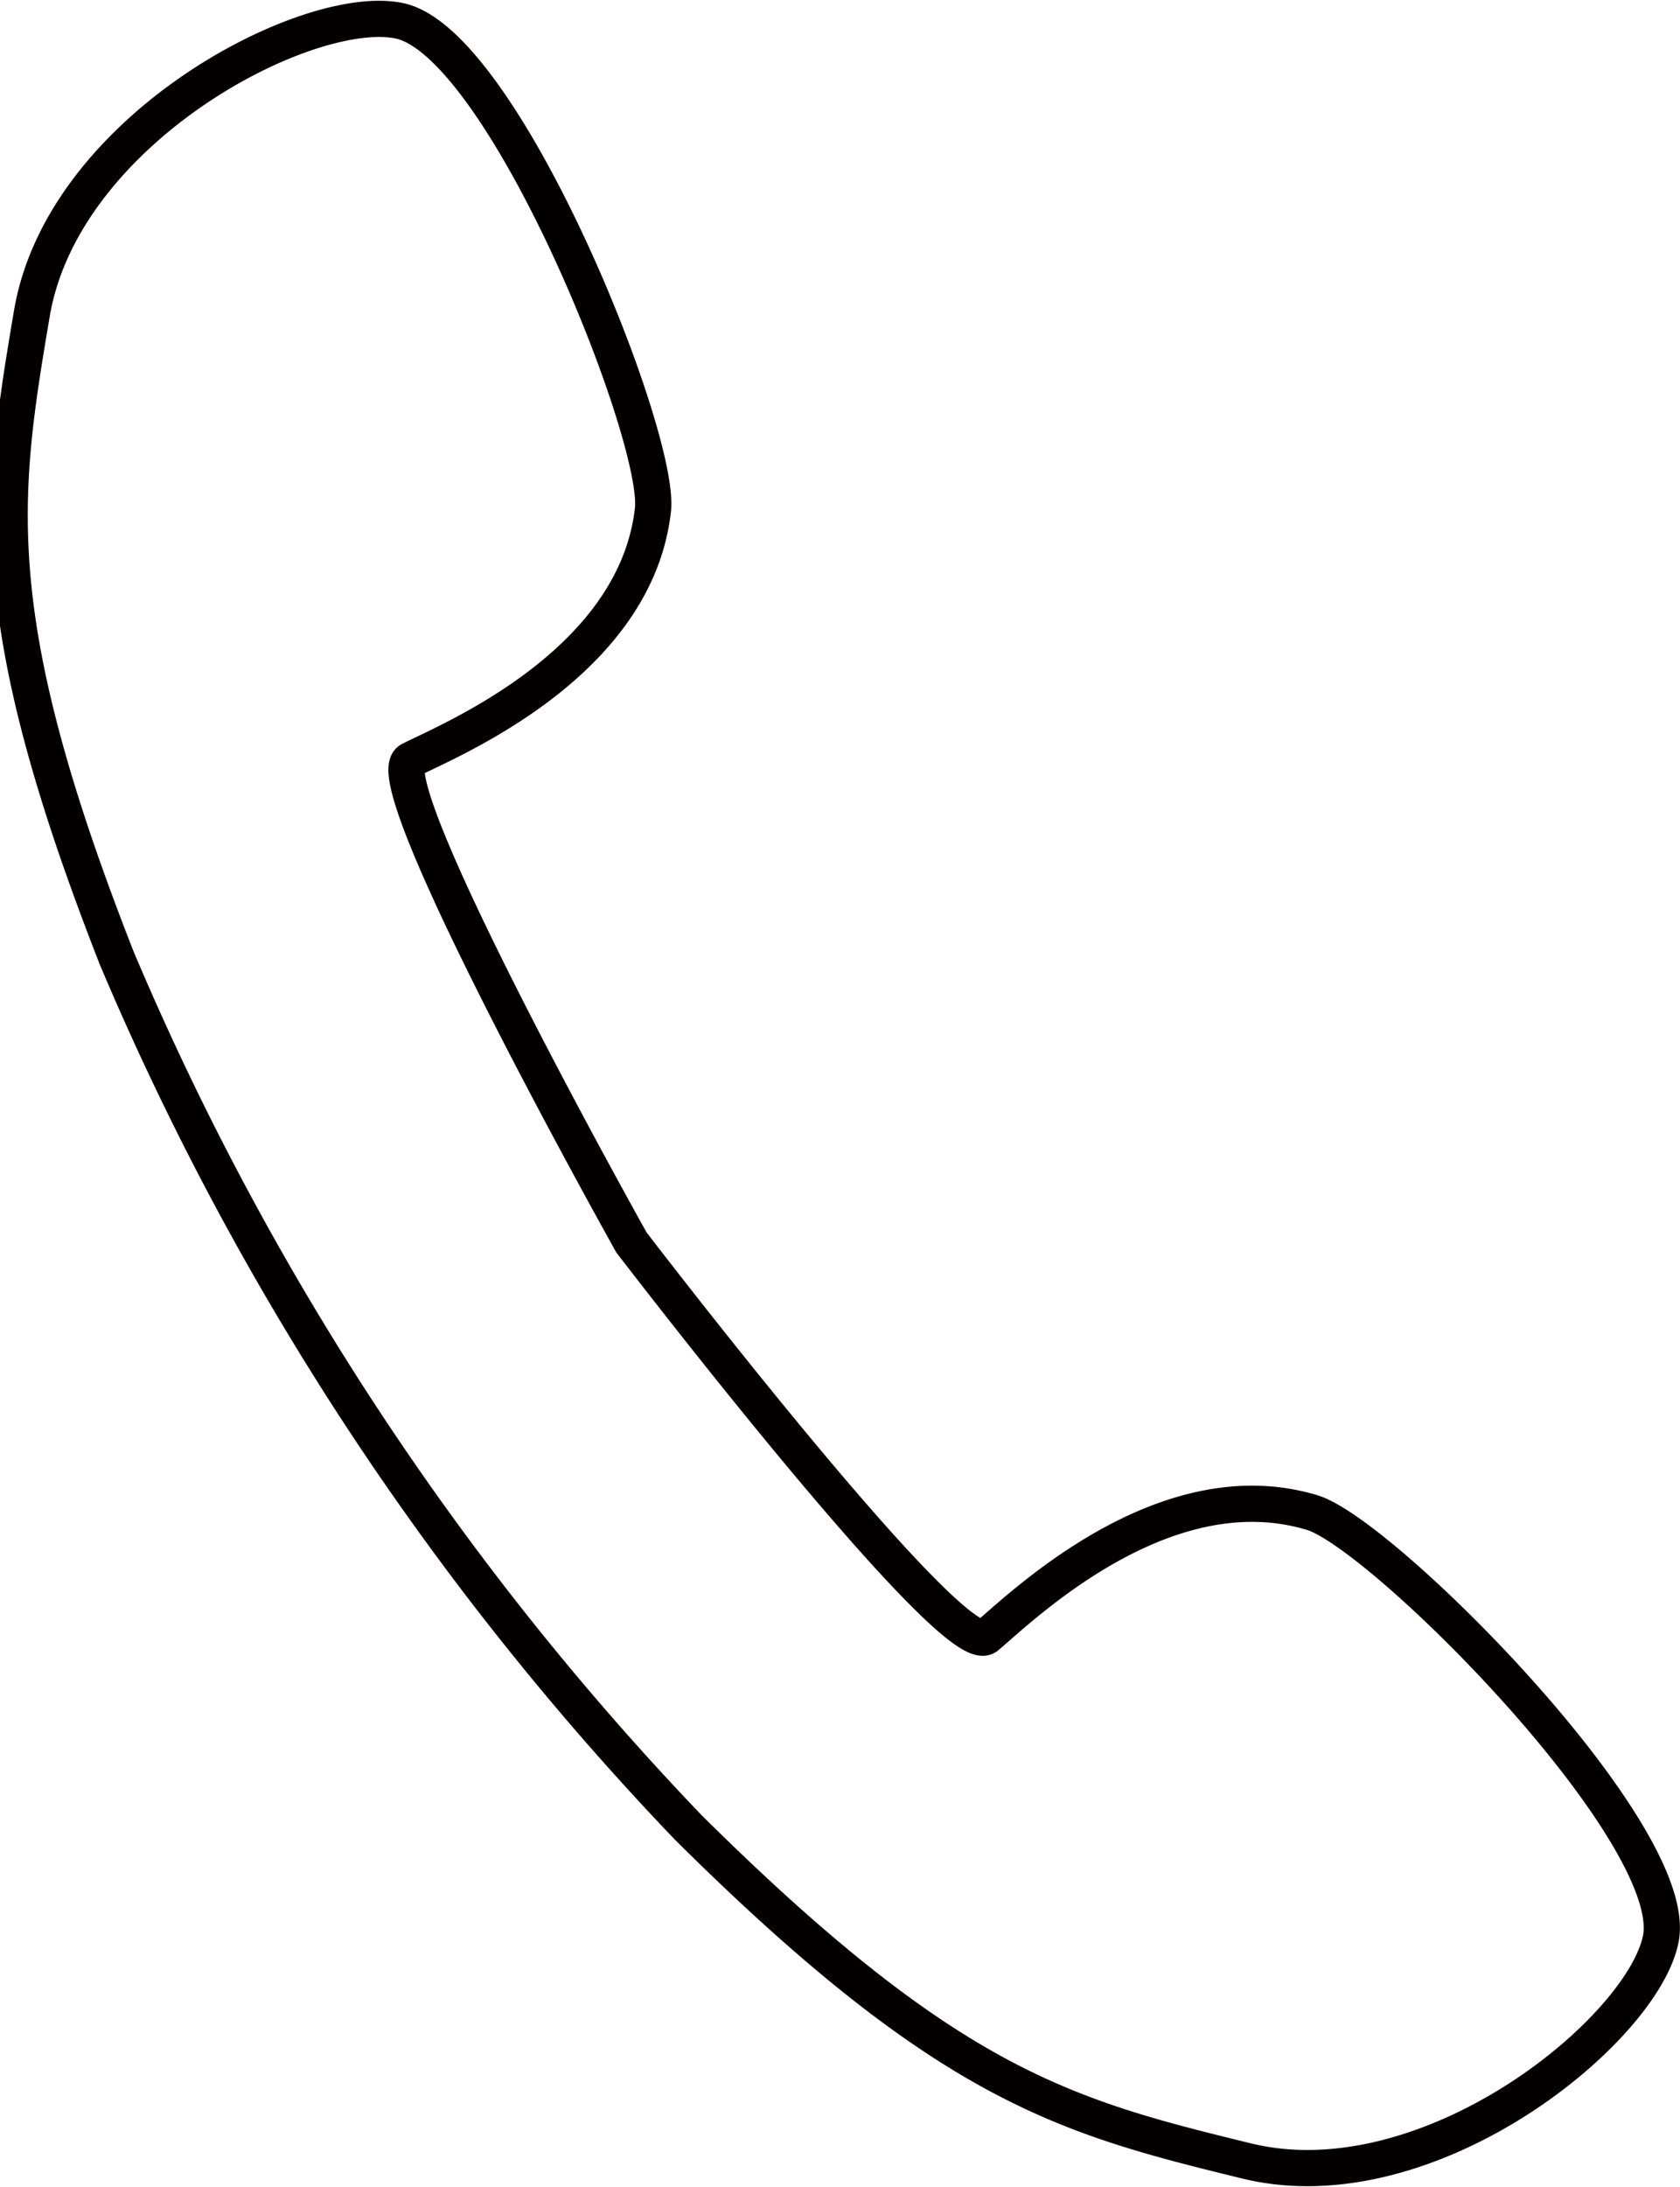 <svg xmlns="http://www.w3.org/2000/svg" width="30.027" height="39.068" viewBox="0 0 30.027 39.068">
  <path id="パス_8" data-name="パス 8" d="M829.878,2681.551c-2.667-.808-5.232,1.724-5.82,2.212s-6.349-7.04-6.349-7.04-4.632-8.27-3.951-8.617,4.022-1.7,4.336-4.469c.149-1.31-2.665-8.352-4.535-8.738-1.641-.339-6.006,1.93-6.565,5.228s-.876,5.426,1.521,11.529a51.3,51.3,0,0,0,10.207,15.516c4.654,4.618,6.735,5.169,9.984,5.962s7.061-2.317,7.4-3.959C836.492,2687.3,831.14,2681.933,829.878,2681.551Z" transform="translate(-806.424 -2654.528)" fill="none" stroke="#040000" stroke-miterlimit="10" stroke-width="0.647"/>
</svg>
